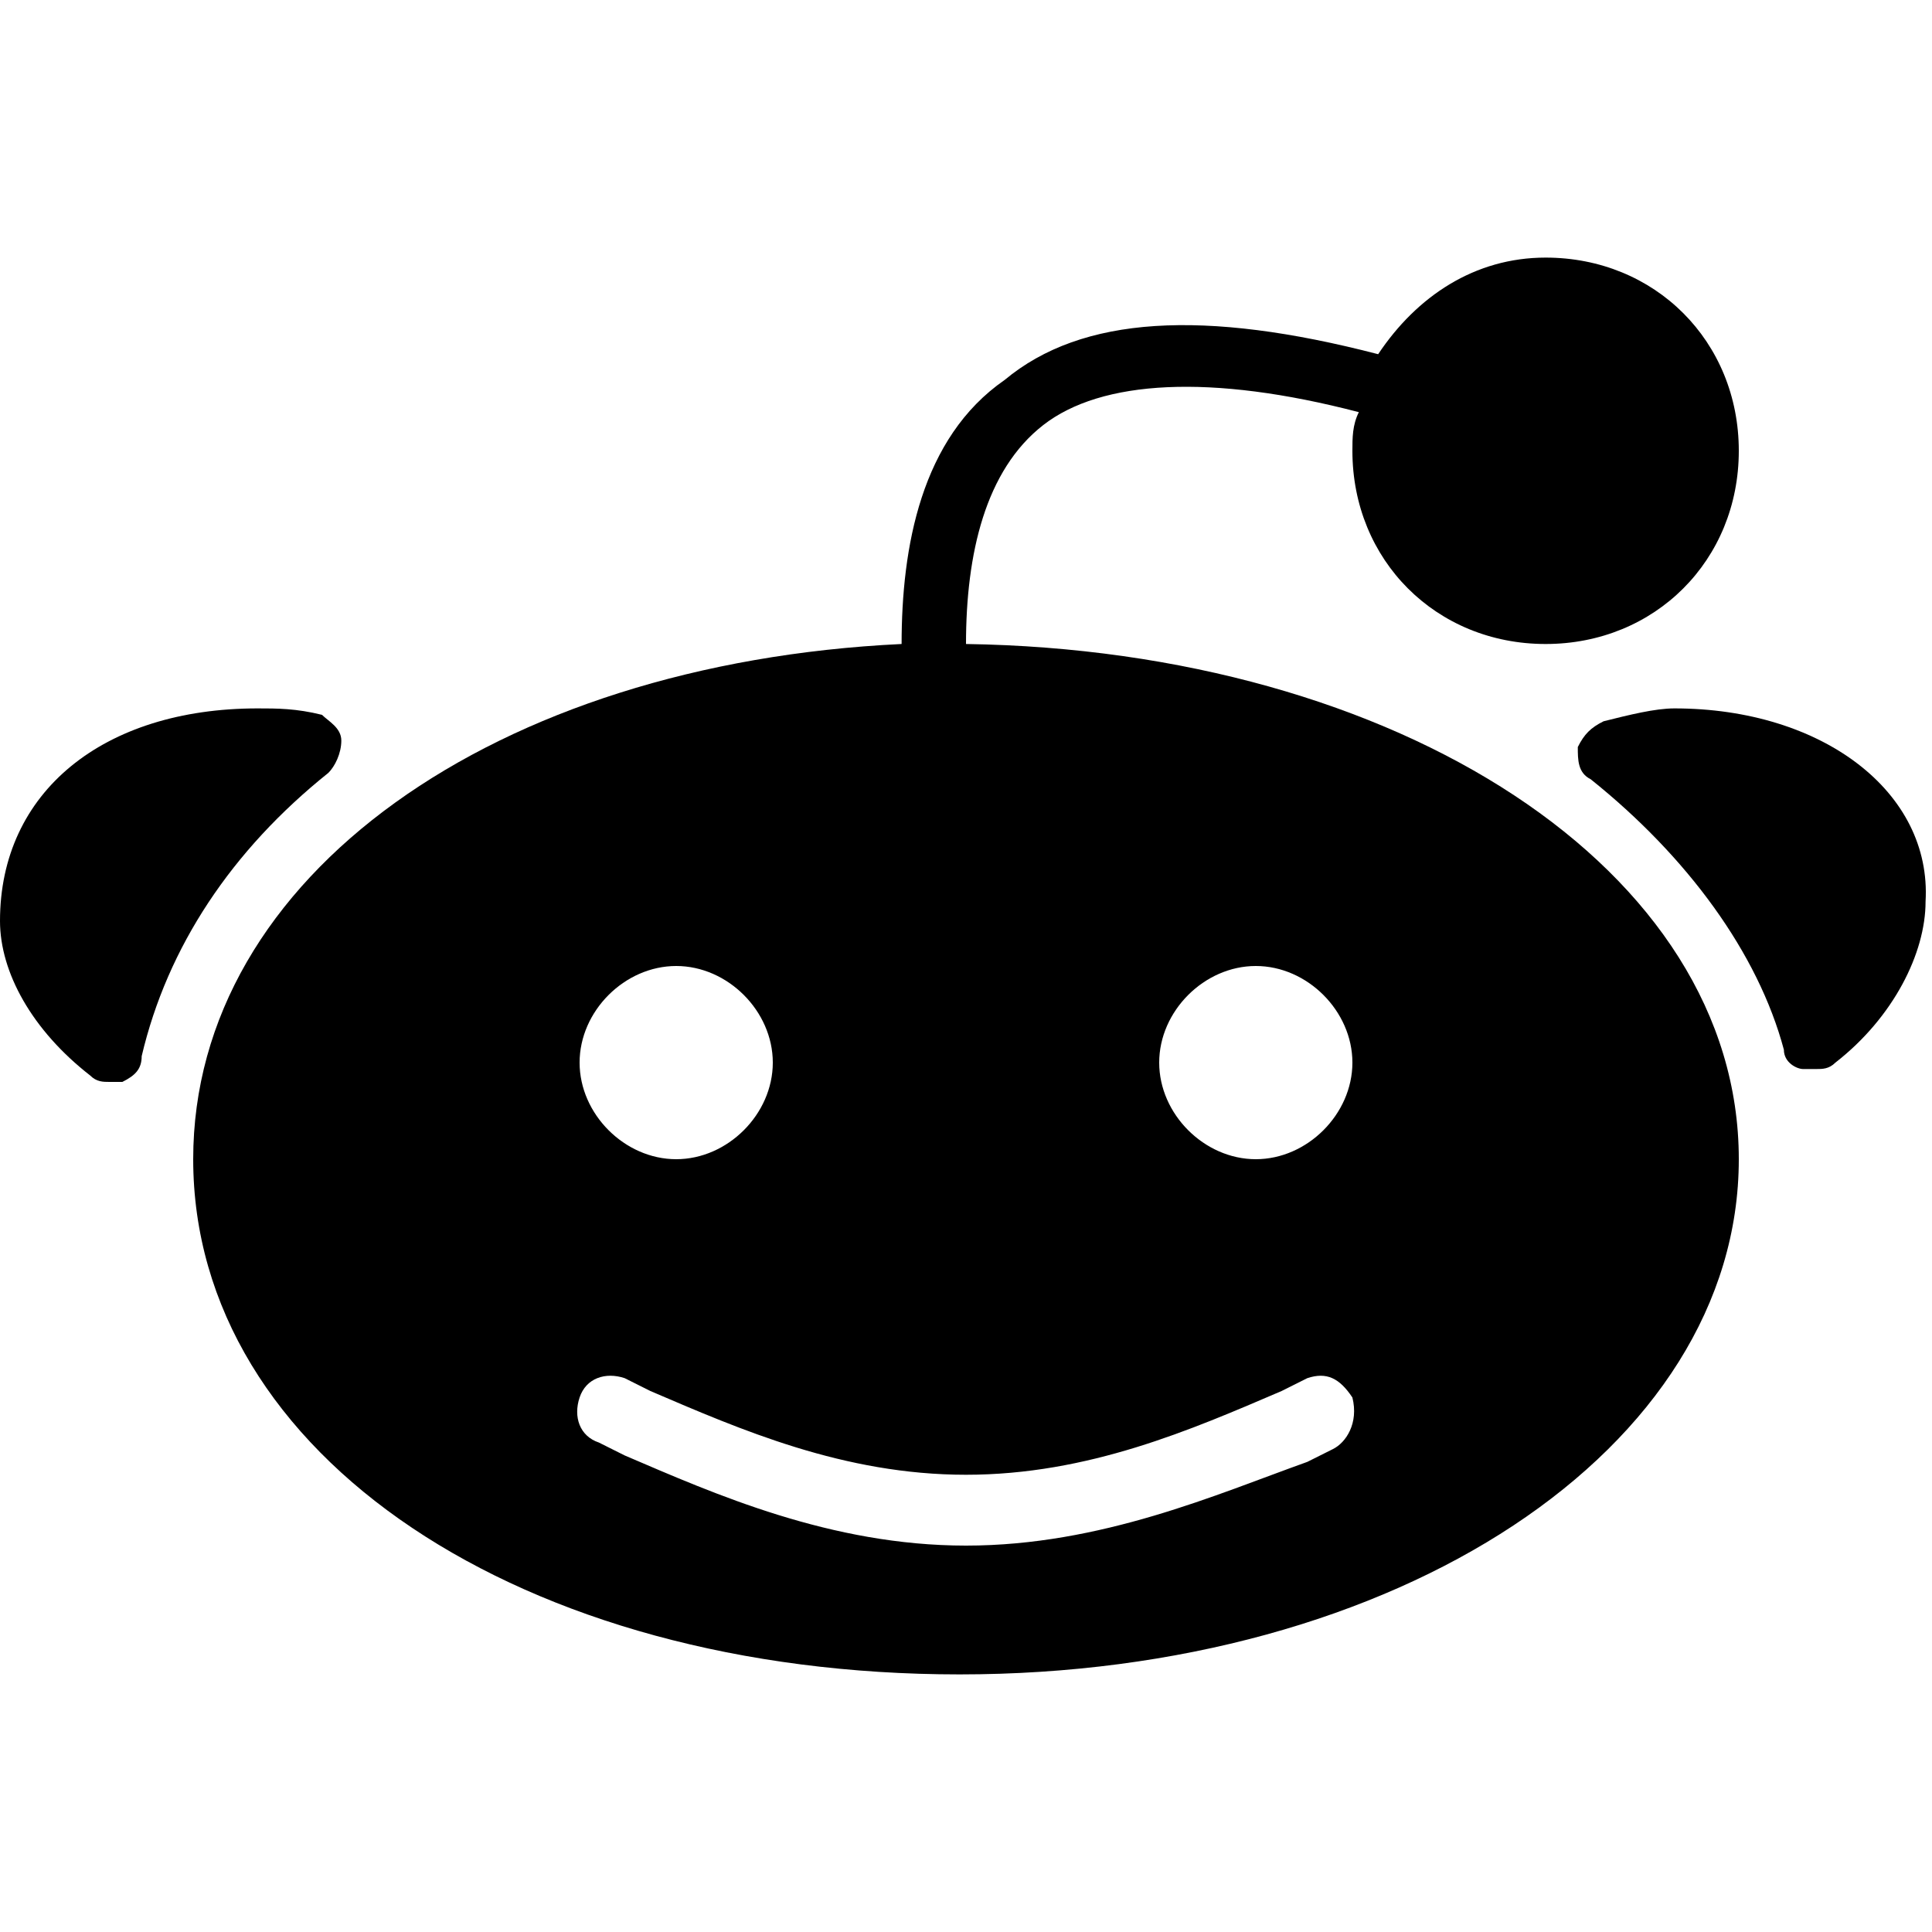 <?xml version="1.0" encoding="utf-8"?>
<!-- Generator: Adobe Illustrator 19.0.0, SVG Export Plug-In . SVG Version: 6.00 Build 0)  -->
<svg version="1.1" id="Layer_1" xmlns="http://www.w3.org/2000/svg" xmlns:xlink="http://www.w3.org/1999/xlink" x="0px" y="0px"
	 viewBox="0 0 30 30" style="enable-background:new 0 0 30 30;" xml:space="preserve">
<g>
	<path d="M26,11c-0.3,0-0.7,0.1-1.1,0.2c-0.2,0.1-0.3,0.2-0.4,0.4c0,0.2,0,0.4,0.2,0.5c1.5,1.2,2.6,2.7,3,4.2c0,0.2,0.2,0.3,0.3,0.3
		c0.1,0,0.1,0,0.2,0c0.1,0,0.2,0,0.3-0.1c0.9-0.7,1.4-1.7,1.4-2.5C30,12.3,28.3,11,26,11z"/>
	<path d="M5.1,12c0.1-0.1,0.2-0.3,0.2-0.5S5.1,11.2,5,11.1C4.6,11,4.3,11,4,11c-2.4,0-4,1.3-4,3.3c0,0.8,0.5,1.7,1.4,2.4
		c0.1,0.1,0.2,0.1,0.3,0.1c0.1,0,0.1,0,0.2,0c0.2-0.1,0.3-0.2,0.3-0.4C2.6,14.7,3.6,13.2,5.1,12z"/>
	<path d="M15,10c0-1.4,0.3-2.7,1.2-3.4c0.9-0.7,2.6-0.8,4.9-0.2C21,6.6,21,6.8,21,7c0,1.7,1.3,3,3,3s3-1.3,3-3s-1.3-3-3-3
		c-1.1,0-2,0.6-2.6,1.5c-2.7-0.7-4.6-0.6-5.8,0.4C14.3,6.8,14,8.5,14,10c-6.3,0.3-11,3.6-11,8c0,4.6,5.1,8,11.9,8
		c6.8,0,12.1-3.5,12.1-8C27,13.5,21.7,10.1,15,10z M19.5,15c0.8,0,1.5,0.7,1.5,1.5S20.3,18,19.5,18S18,17.3,18,16.5S18.7,15,19.5,15
		z M10.5,15c0.8,0,1.5,0.7,1.5,1.5S11.3,18,10.5,18S9,17.3,9,16.5S9.7,15,10.5,15z M20.7,22.5l-0.4,0.2C18.9,23.2,17.1,24,15,24
		c-2.1,0-3.9-0.8-5.3-1.4l-0.4-0.2c-0.3-0.1-0.4-0.4-0.3-0.7s0.4-0.4,0.7-0.3l0.4,0.2c1.4,0.6,3,1.3,4.9,1.3c1.9,0,3.5-0.7,4.9-1.3
		l0.4-0.2c0.3-0.1,0.5,0,0.7,0.3C21.1,22.1,20.9,22.4,20.7,22.5z"/>
</g>
</svg>
